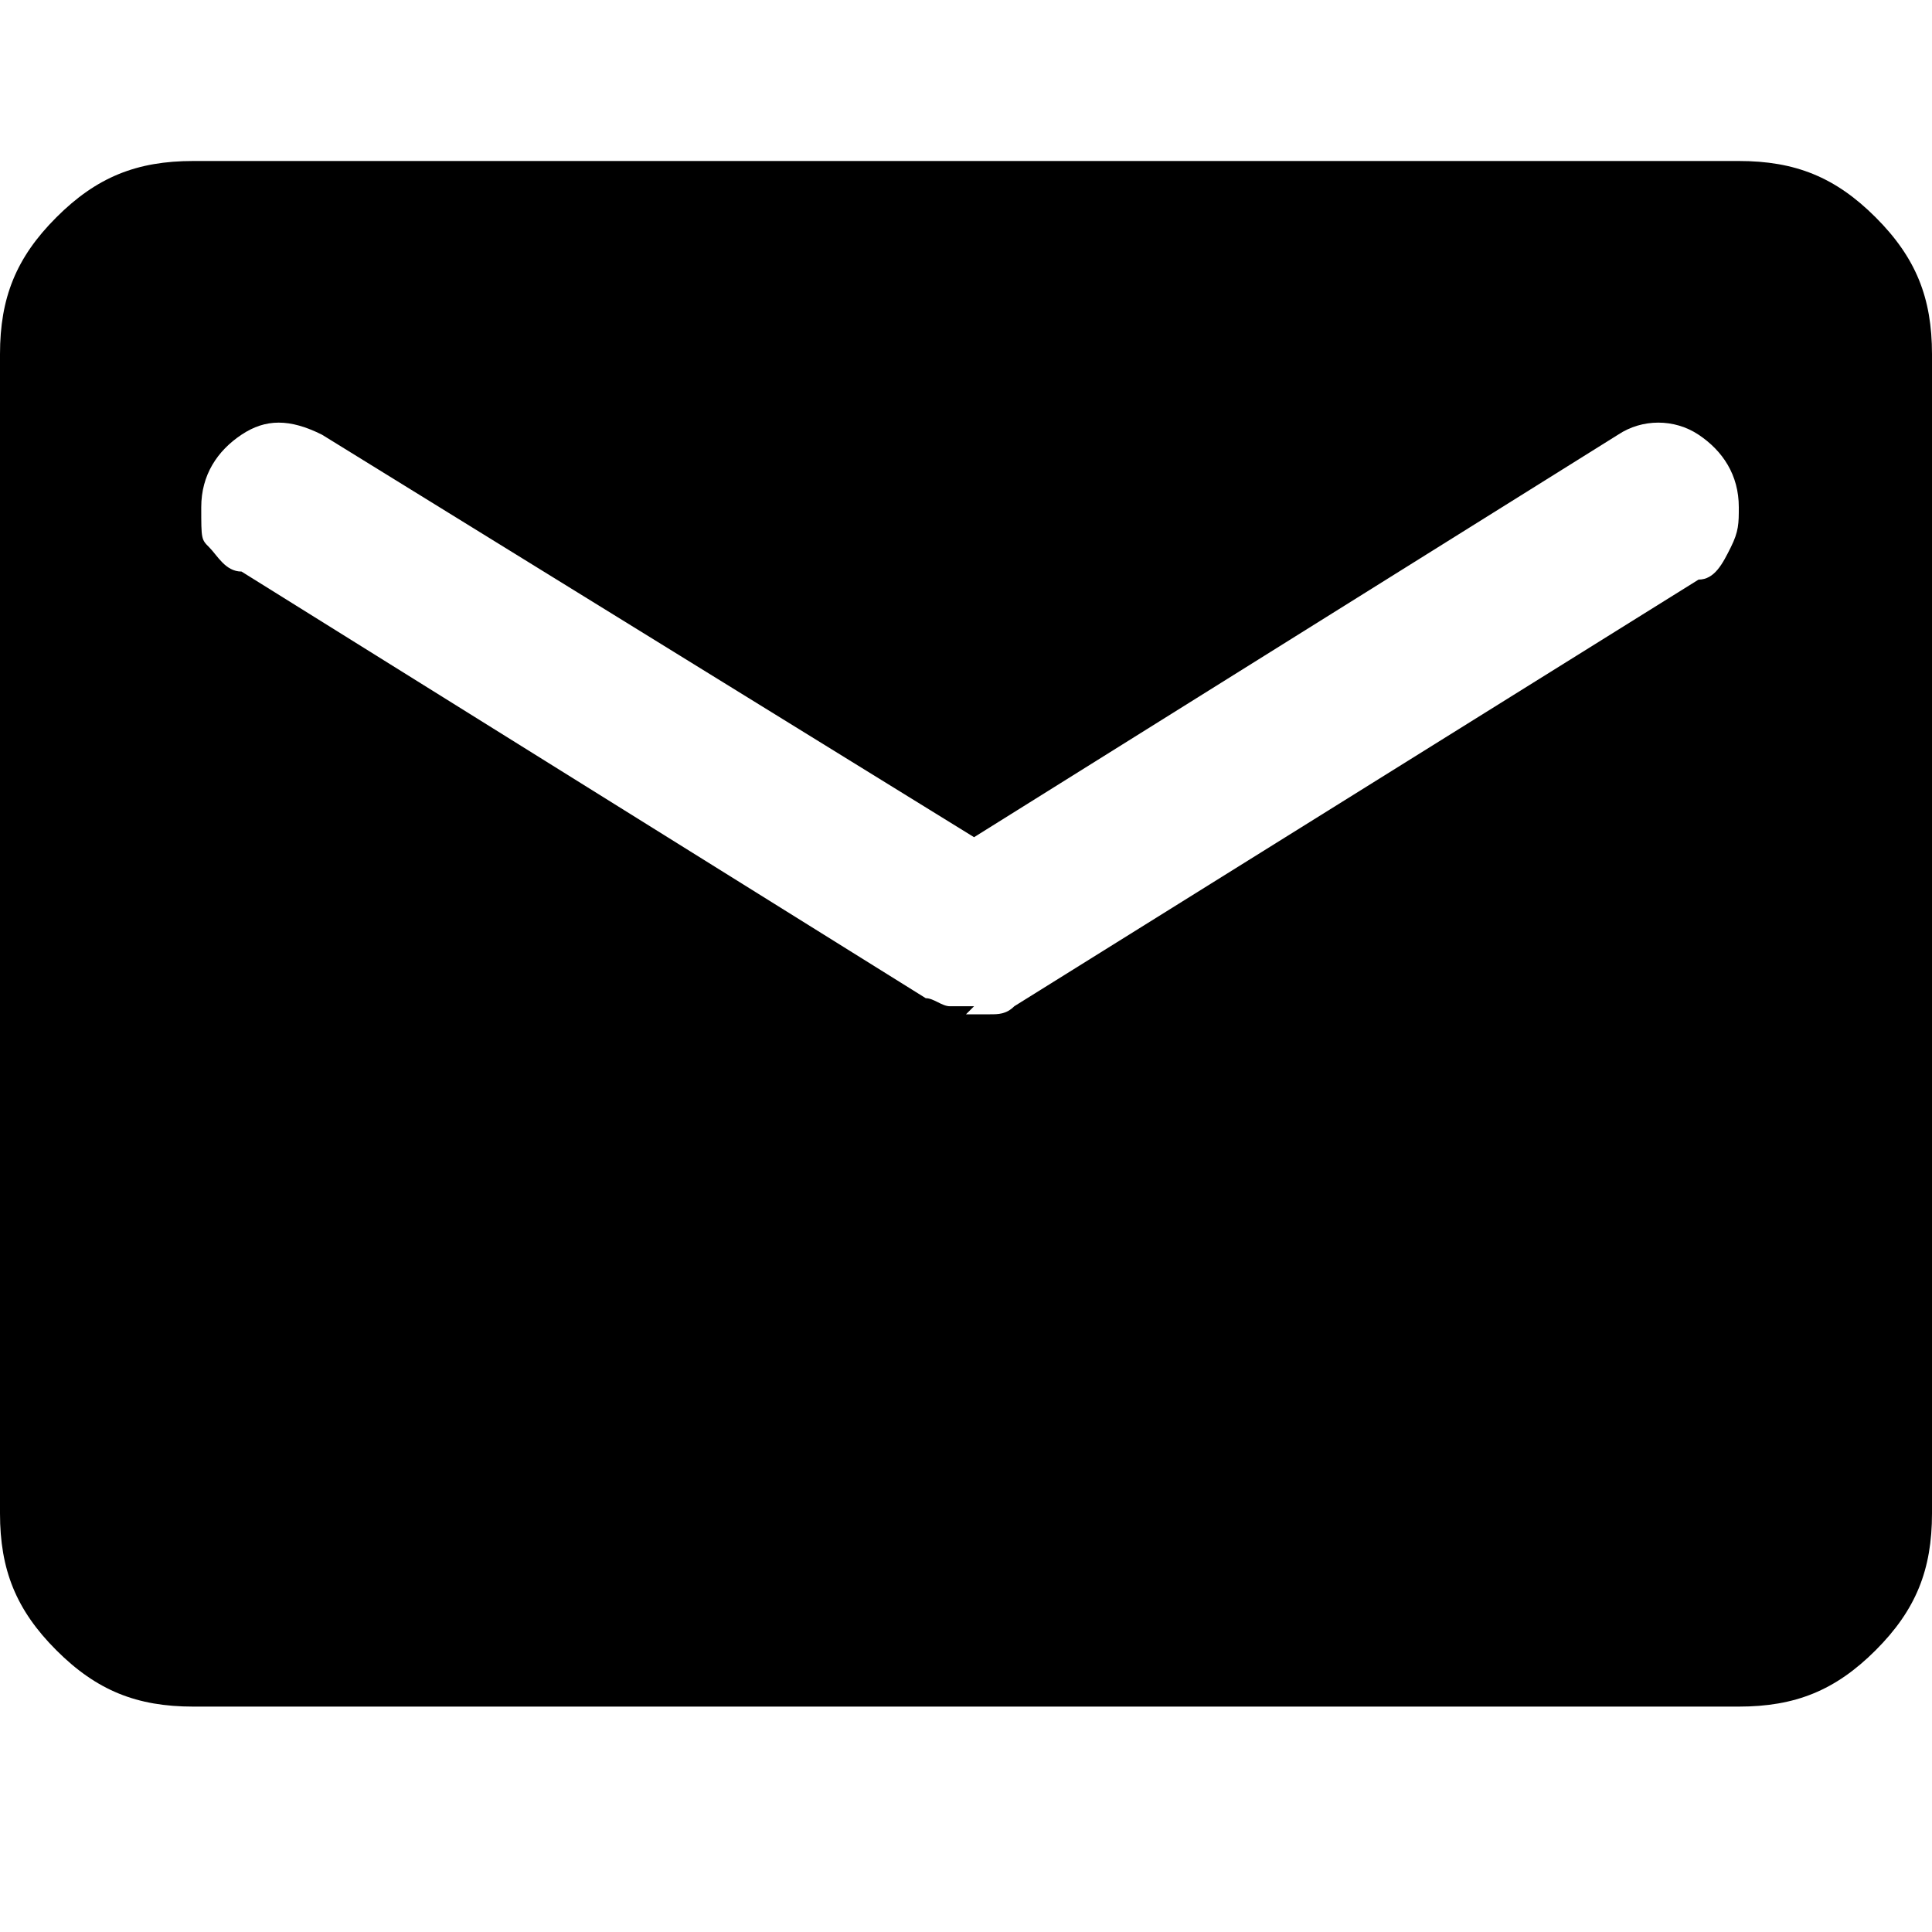 <?xml version="1.0" encoding="UTF-8"?>
<svg id="Layer_1" xmlns="http://www.w3.org/2000/svg" version="1.1" viewBox="0 0 24 24">
  <!-- Generator: Adobe Illustrator 29.2.1, SVG Export Plug-In . SVG Version: 2.1.0 Build 116)  -->
  <path d="M2.4,21.2c-.7,0-1.2-.2-1.7-.7S0,19.5,0,18.8V4.4C0,3.7.2,3.2.7,2.7c.5-.5,1-.7,1.7-.7h19.2c.7,0,1.2.2,1.7.7s.7,1,.7,1.7v14.4c0,.7-.2,1.2-.7,1.7s-1,.7-1.7.7H2.4ZM12,12.6c.1,0,.2,0,.3,0s.2,0,.3-.1l8.5-5.3c.2,0,.3-.2.4-.4s.1-.3.1-.5c0-.4-.2-.7-.5-.9s-.7-.2-1,0l-8,5L4,5.4c-.4-.2-.7-.2-1,0s-.5.5-.5.9,0,.4.1.5.2.3.4.3l8.5,5.3c.1,0,.2.1.3.1s.2,0,.3,0Z"/>
</svg>